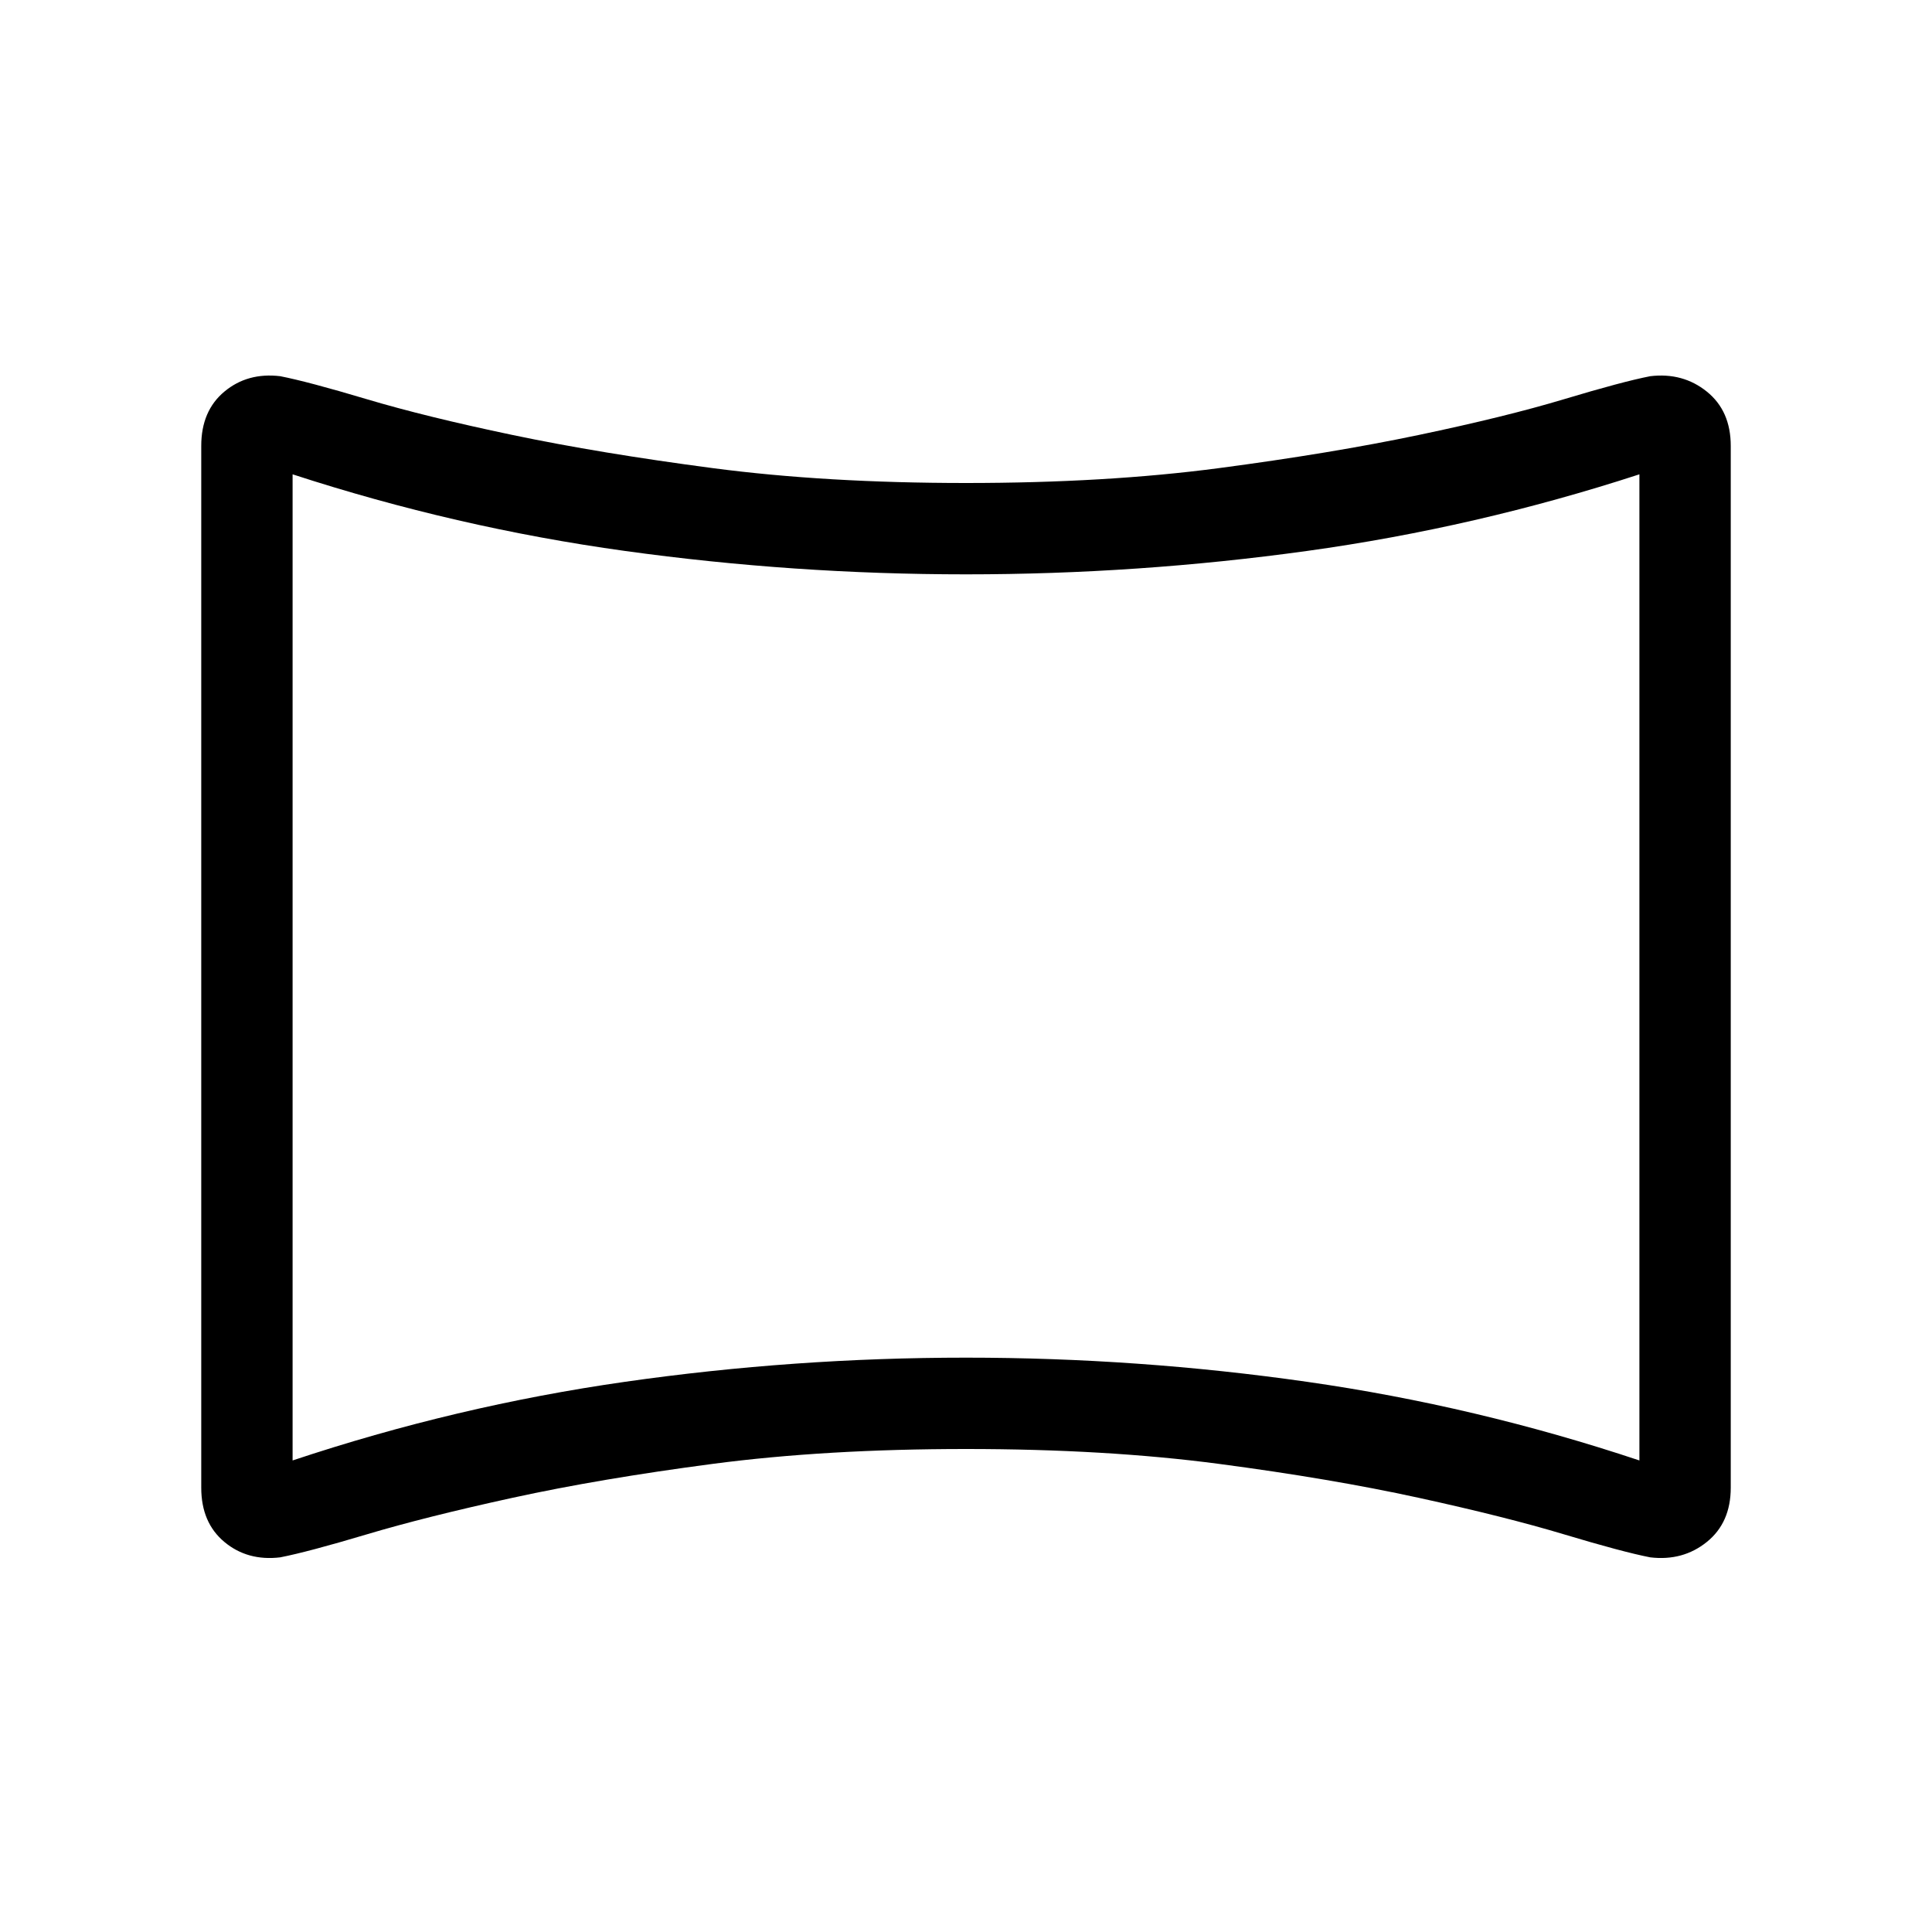 <svg xmlns="http://www.w3.org/2000/svg" height="48" viewBox="0 -960 960 960" width="48"><path d="M139.23-186.16q-16.23 1.93-27.73-7.65T100-220.77v-517.69q0-17.38 11.5-26.96 11.5-9.58 27.73-7.65 13.77 2.69 43 11.42t72.54 17.81q43.31 9.07 99.46 16.46Q410.39-720 480-720t125.58-7.38q55.96-7.39 99.26-16.46 43.31-9.08 72.35-17.81 29.04-8.73 42.81-11.42 16.23-1.93 28.11 7.65Q860-755.84 860-738.46v517.69q0 17.38-11.89 26.96-11.88 9.58-28.11 7.65-13.77-2.69-42.81-11.42-29.04-8.73-72.35-18.19-43.3-9.46-99.26-16.85Q549.61-240 480-240t-125.77 7.38q-56.15 7.39-99.46 16.85-43.31 9.46-72.54 18.19-29.23 8.73-43 11.42Zm6.16-48.15q81.23-27.08 165.19-39.08t169.42-12q85.46 0 169.42 12t165.19 39.08v-490q-81.23 26.46-165.19 38.08-83.97 11.62-169.42 11.62-85.46 0-169.42-11.62t-165.19-38.08v490ZM480-479.62Z"/></svg>